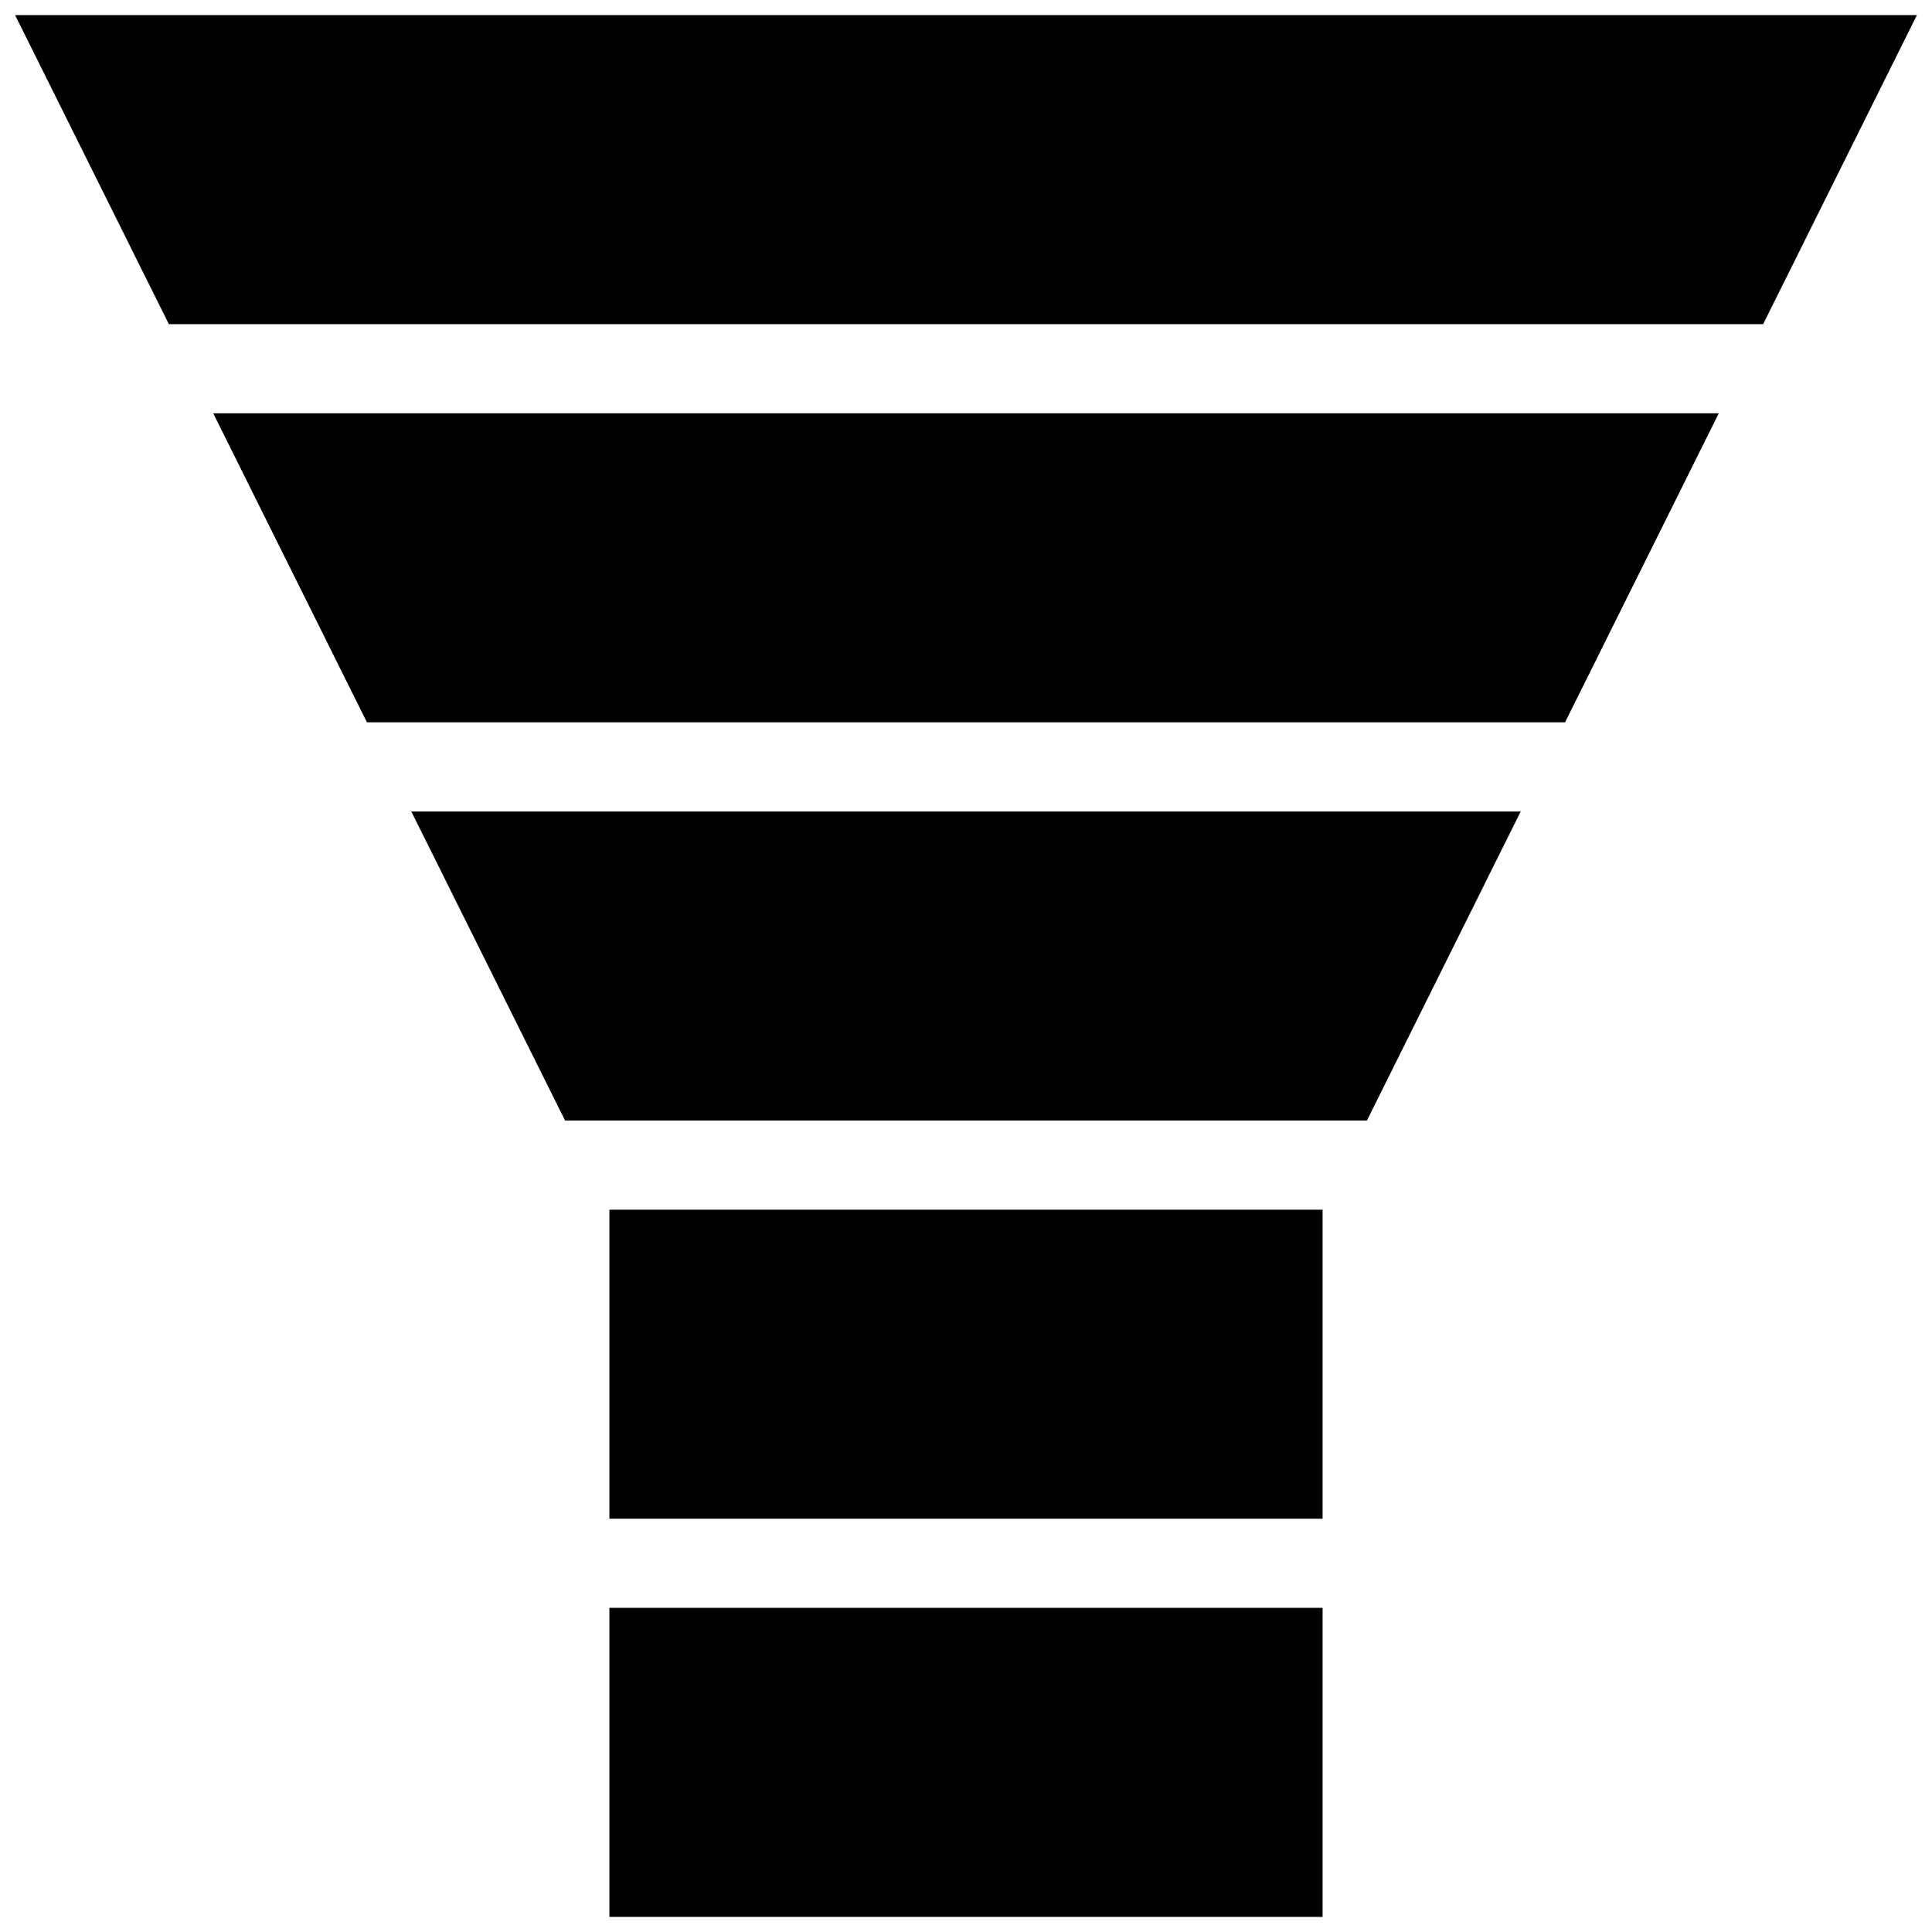 <svg enable-background="new 0 0 256 256" height="256" viewBox="0 0 256 256" width="256" xmlns="http://www.w3.org/2000/svg"><path d="m80.75 160.288h94.5v40.95h-94.5zm-32.127-64.576h158.754l20.373-40.95h-199.5zm32.127 117.338h94.5v40.95h-94.5zm-78.75-211.05 20.374 40.95h211.253l20.373-40.95zm72.873 146.475h106.253l20.374-40.95h-147z"/></svg>